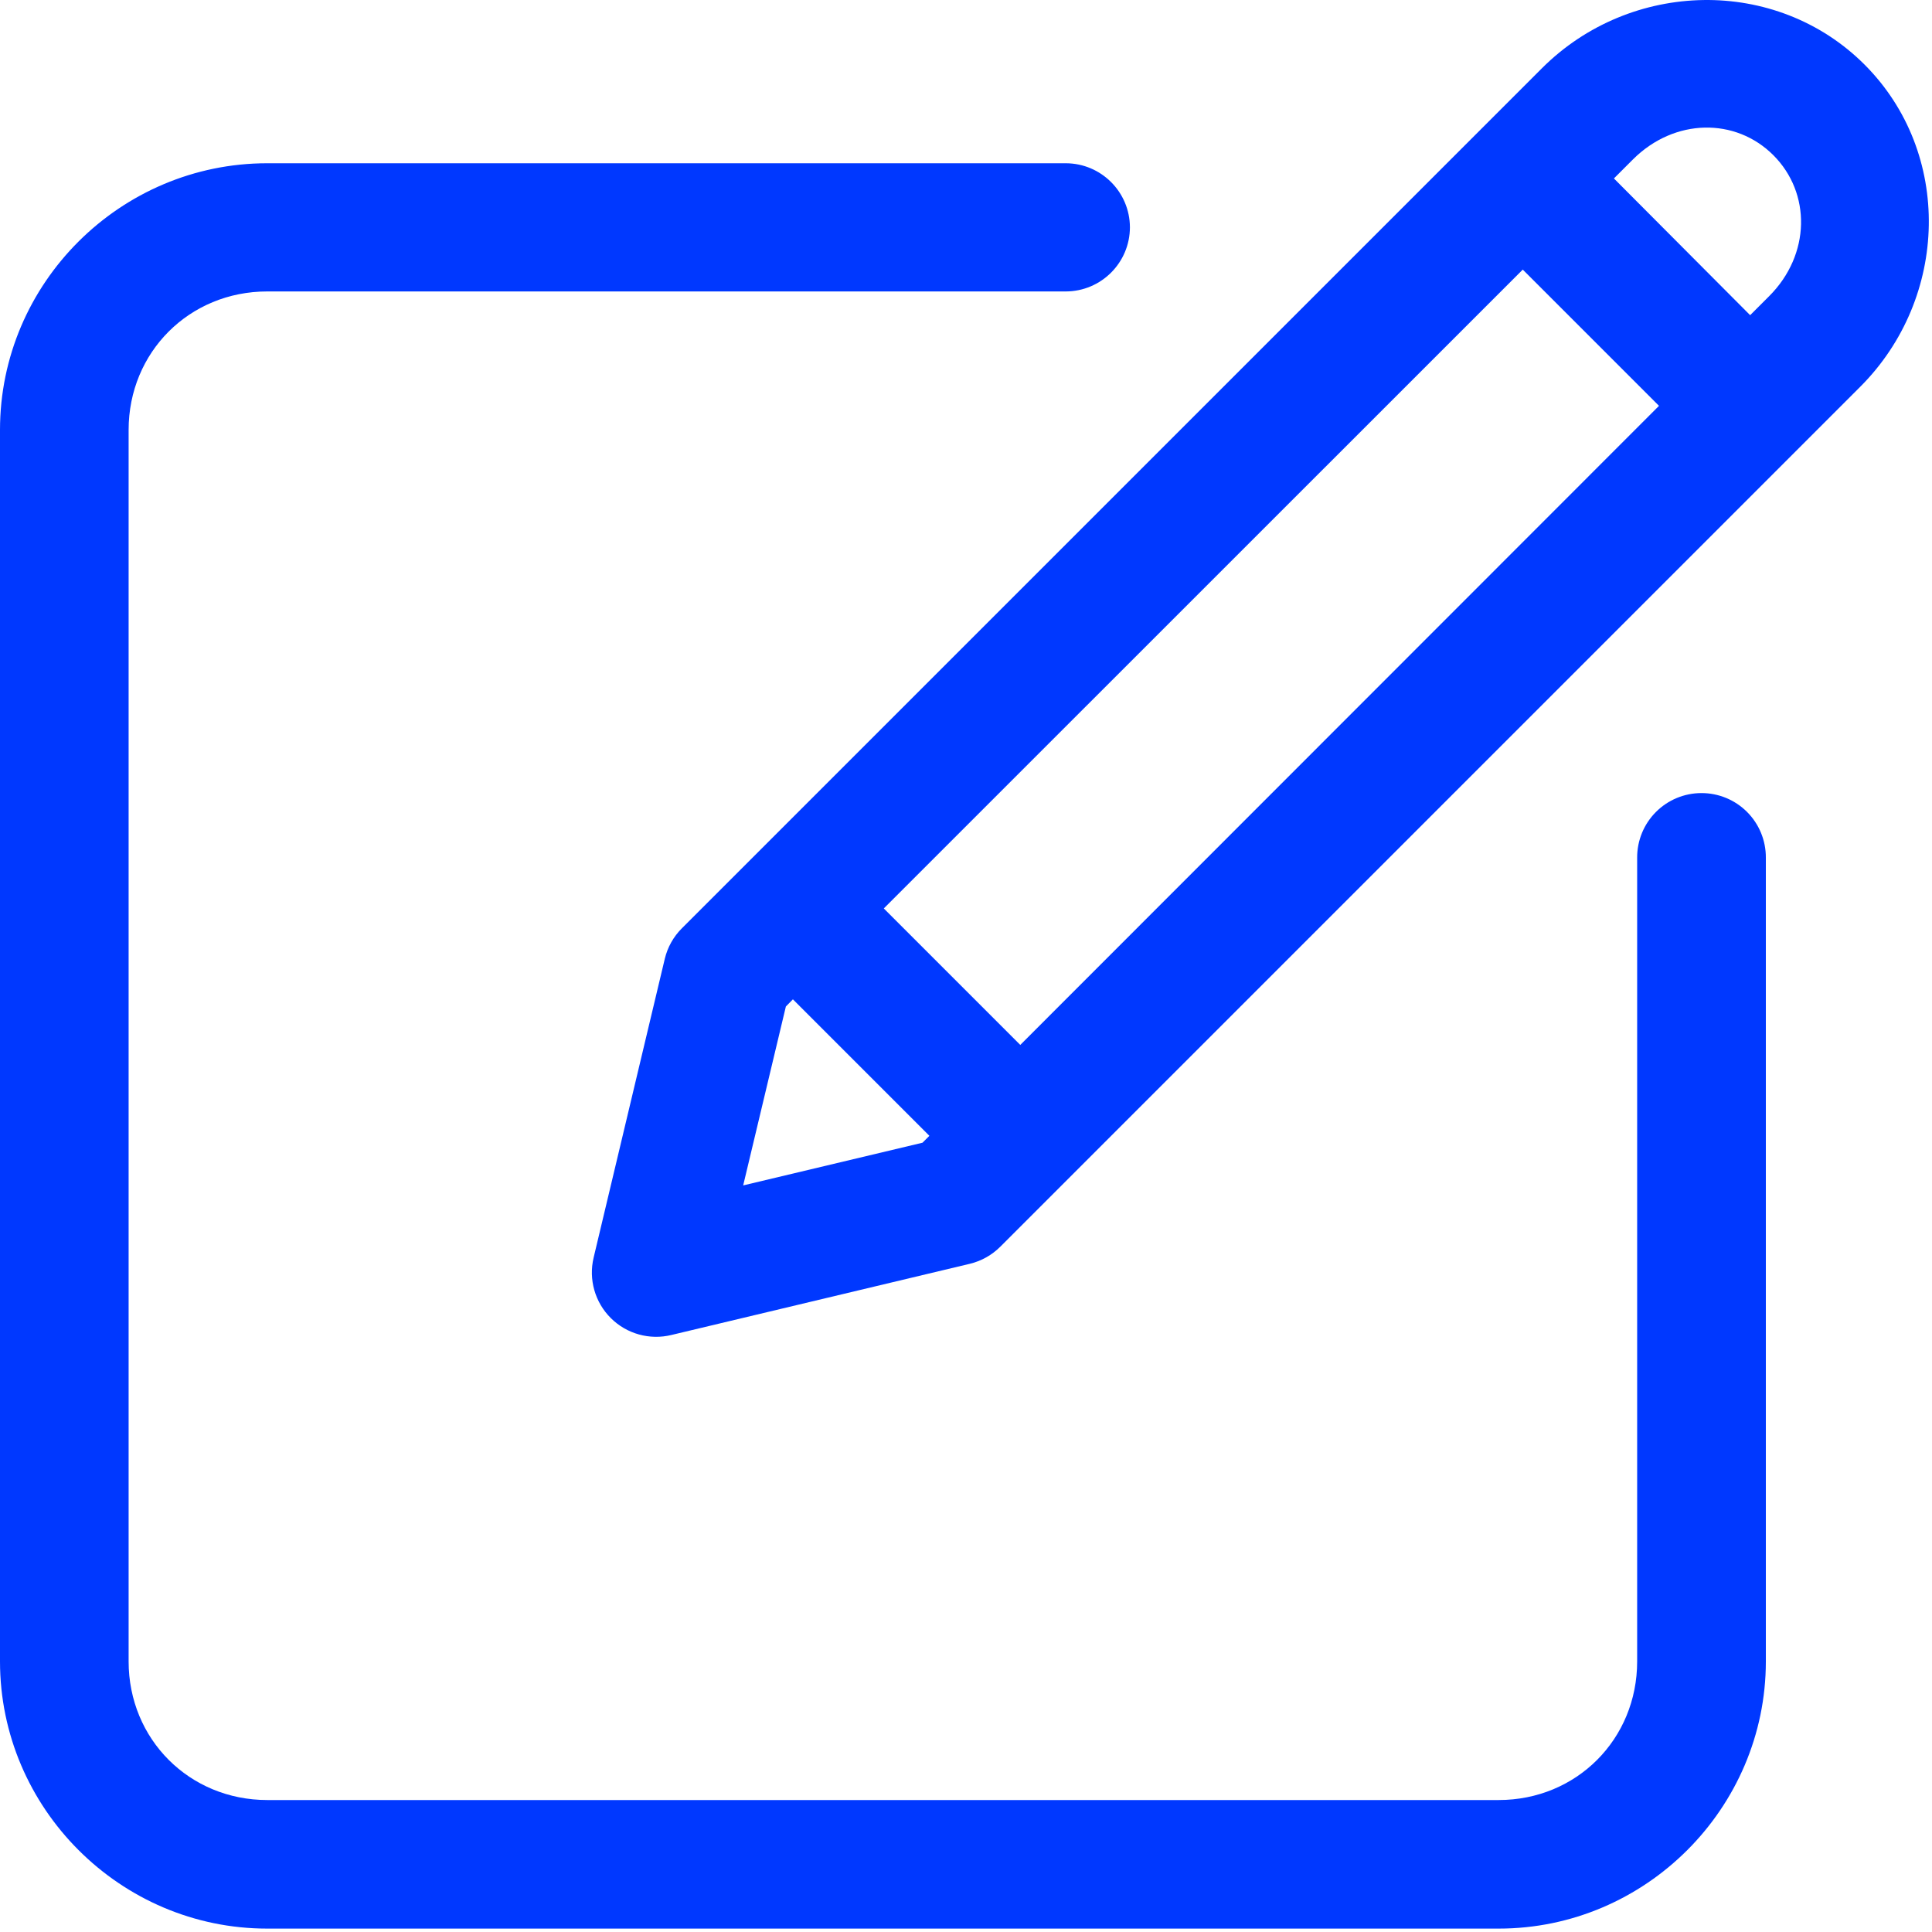 <svg width="561" height="561" viewBox="0 0 561 561" xmlns="http://www.w3.org/2000/svg">
<path fill-rule="evenodd" clip-rule="evenodd" d="M494.56 0.01C477.581 0.286 460.601 6.947 447.711 19.843L198.004 269.55C195.566 271.977 193.853 275.029 193.045 278.373L172.373 365.179C170.863 371.507 172.759 378.164 177.373 382.747C181.988 387.336 188.655 389.185 194.977 387.638L281.639 366.966C284.977 366.159 288.029 364.44 290.462 362.007L540.168 112.301C565.955 86.514 567.038 44.38 541.403 18.749C528.59 5.931 511.533 -0.267 494.559 0.009L494.56 0.01ZM494.997 37.051C502.31 36.884 509.461 39.593 514.94 45.072C525.898 56.03 525.805 73.91 513.7 86.014L508.195 91.52L468.638 51.817L474.143 46.312C480.195 40.26 487.684 37.218 494.997 37.051ZM77.584 47.405C34.948 47.405 0 82.208 0 124.842V482.429C0 525.065 34.948 560.013 77.584 560.013H435.171C477.807 560.013 512.755 525.065 512.755 482.429V249.029C512.776 244.05 510.807 239.274 507.291 235.758C503.77 232.238 498.994 230.269 494.015 230.289C489.062 230.3 484.312 232.279 480.817 235.795C477.322 239.31 475.369 244.071 475.385 249.029V482.429C475.385 505.028 457.77 522.68 435.172 522.68H77.598C55 522.68 37.348 505.029 37.348 482.429V124.842C37.348 102.244 54.998 84.629 77.598 84.629H309.505H309.5C319.771 84.587 328.078 76.265 328.098 65.998C328.057 55.743 319.755 47.441 309.5 47.405H77.584ZM442.171 78.285L481.728 117.842L296.261 303.416L256.631 263.785L442.171 78.285ZM230.237 290.178L269.868 329.809L267.863 331.814L215.8 344.21L228.196 292.257L230.237 290.178Z" fill="#0038FF"/>
</svg>
